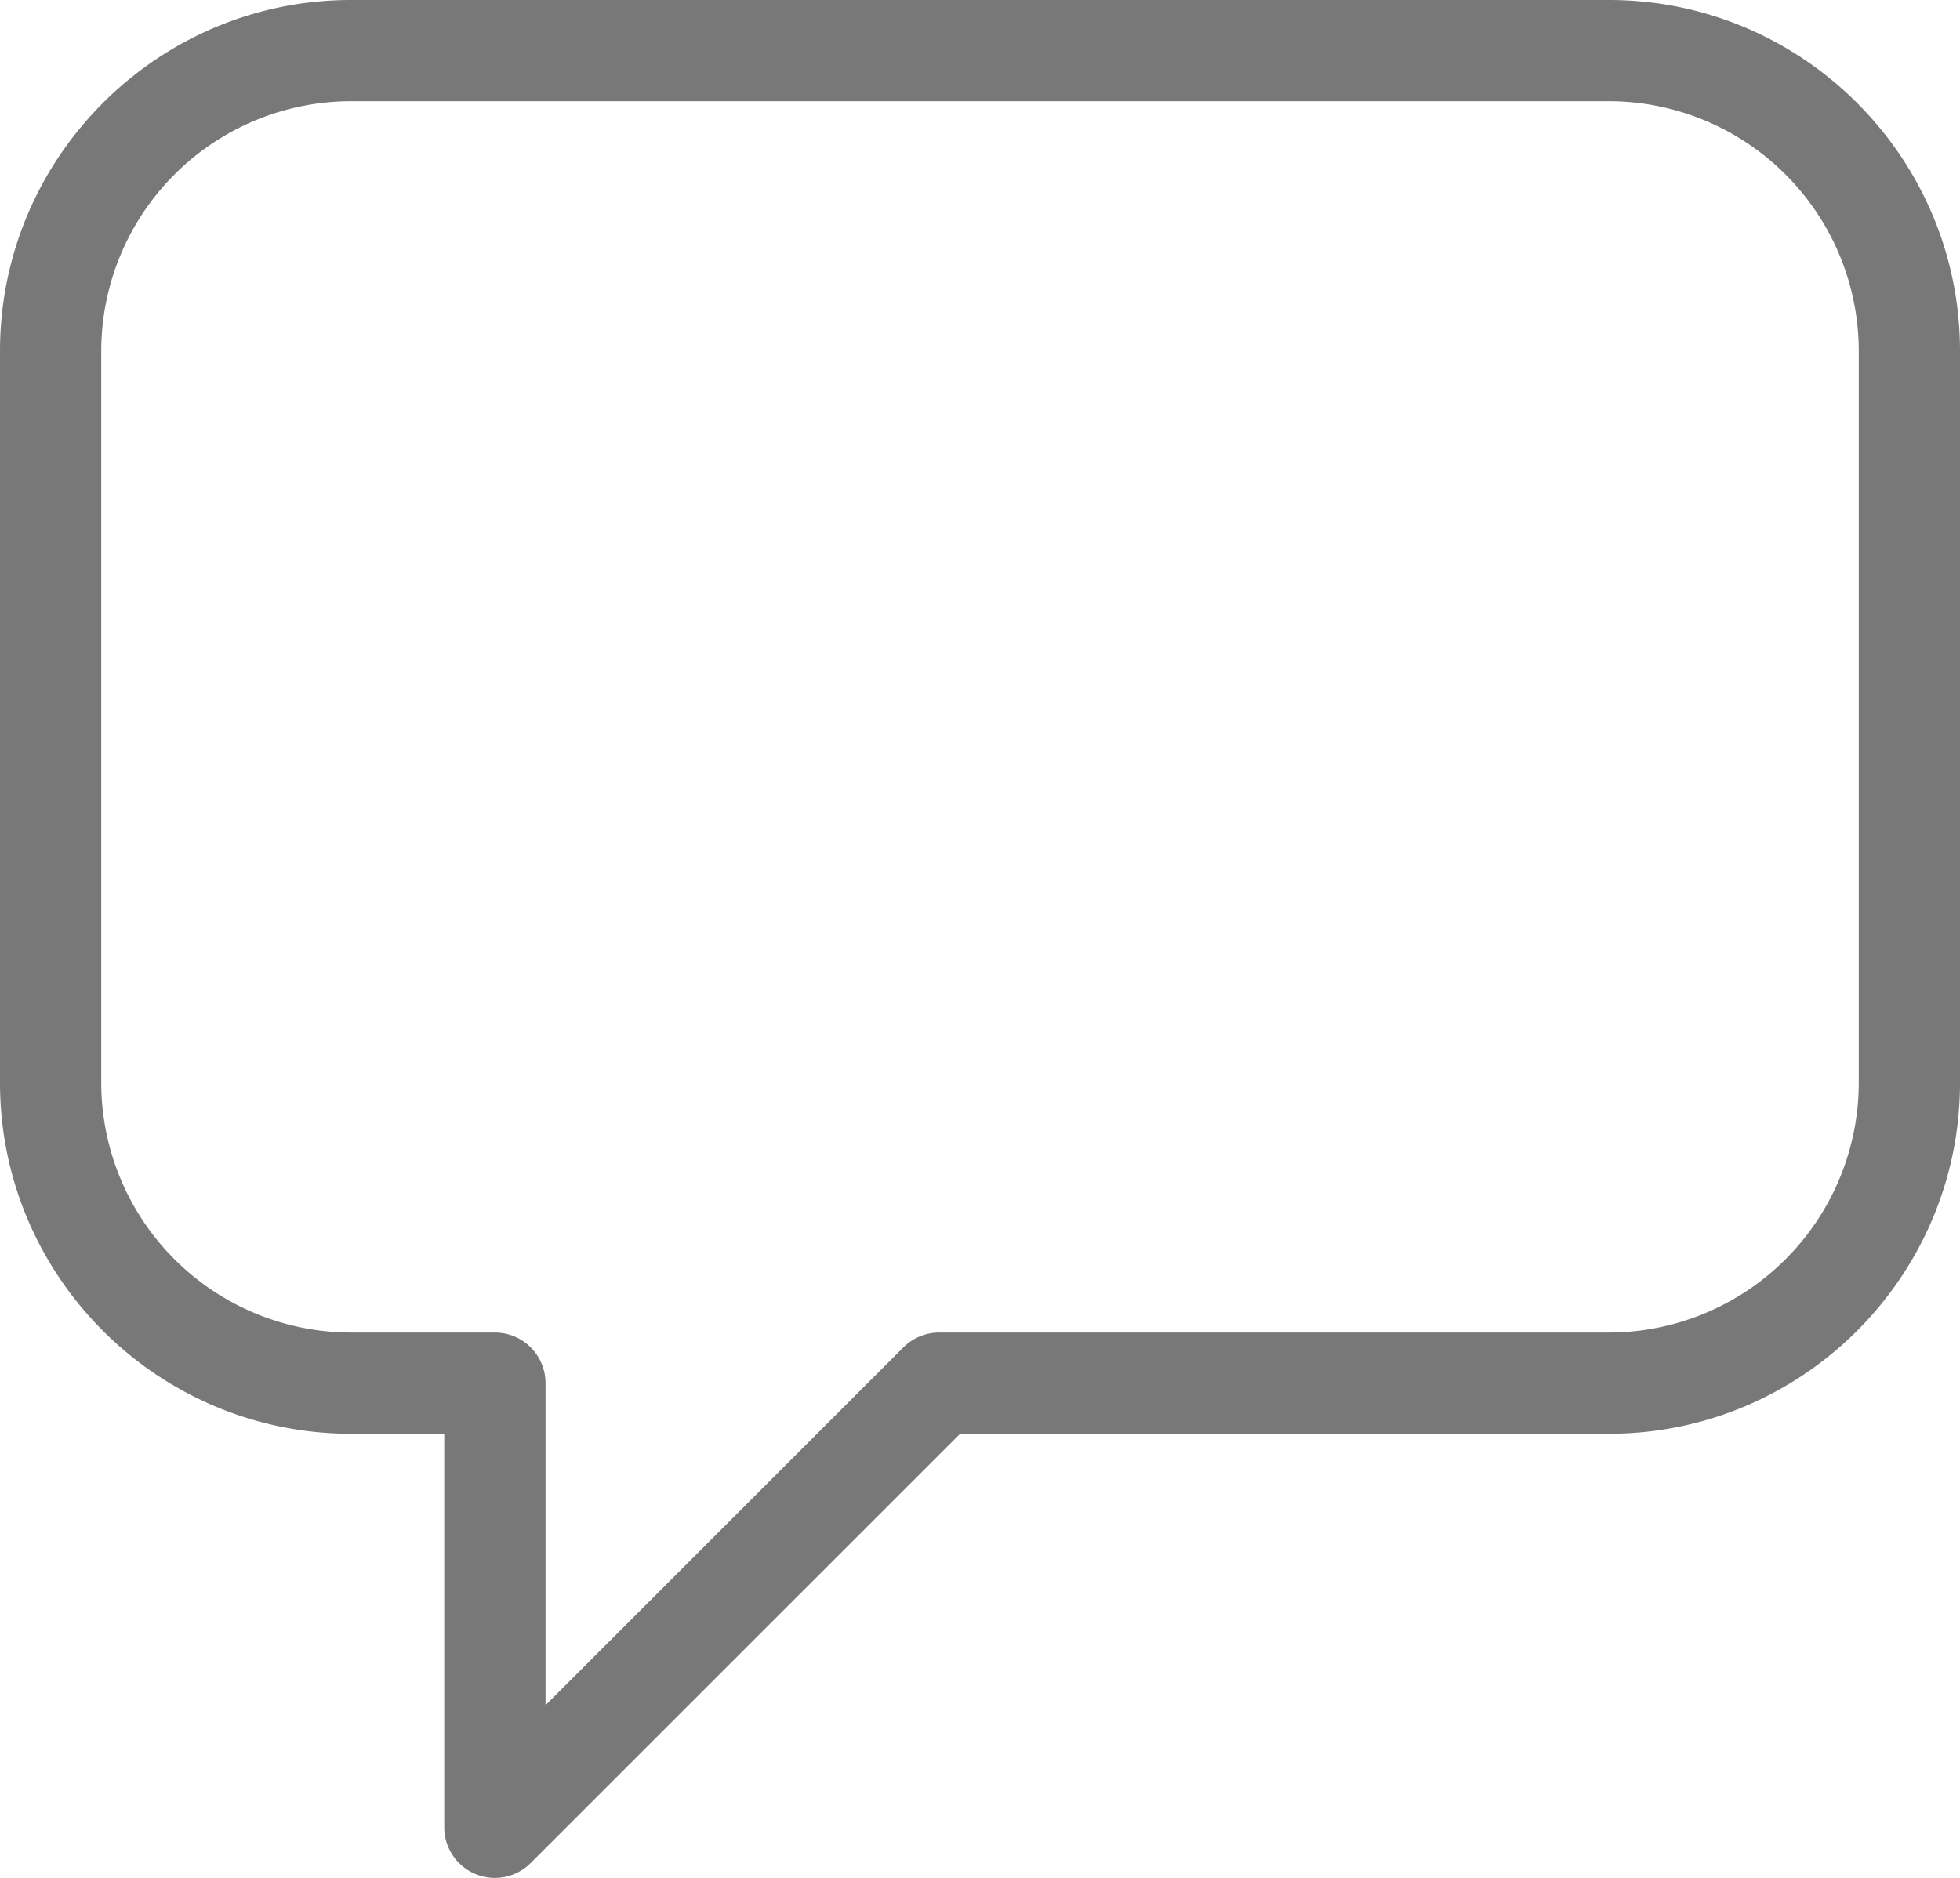 <svg xmlns="http://www.w3.org/2000/svg" viewBox="0 0 841.8 806.75"><defs><style>.a{fill:rgb(120,120,120);}</style></defs><path class="a" d="M841.8,465.14V150.8C841.8,67.65,774.15,0,691,0H150.8C67.65,0,0,67.65,0,150.8V465.14c0,83.15,67.65,150.79,150.8,150.79h40V785a21.74,21.74,0,0,0,37.11,15.37L412.38,615.93H691C774.15,615.93,841.8,548.29,841.8,465.14ZM403.38,572.46A21.74,21.74,0,0,0,388,578.82L234.3,732.53V594.2a21.74,21.74,0,0,0-21.74-21.74H150.8A107.44,107.44,0,0,1,43.48,465.14V150.8A107.44,107.44,0,0,1,150.8,43.48H691A107.44,107.44,0,0,1,798.32,150.8V465.14A107.44,107.44,0,0,1,691,572.46Z"/></svg>